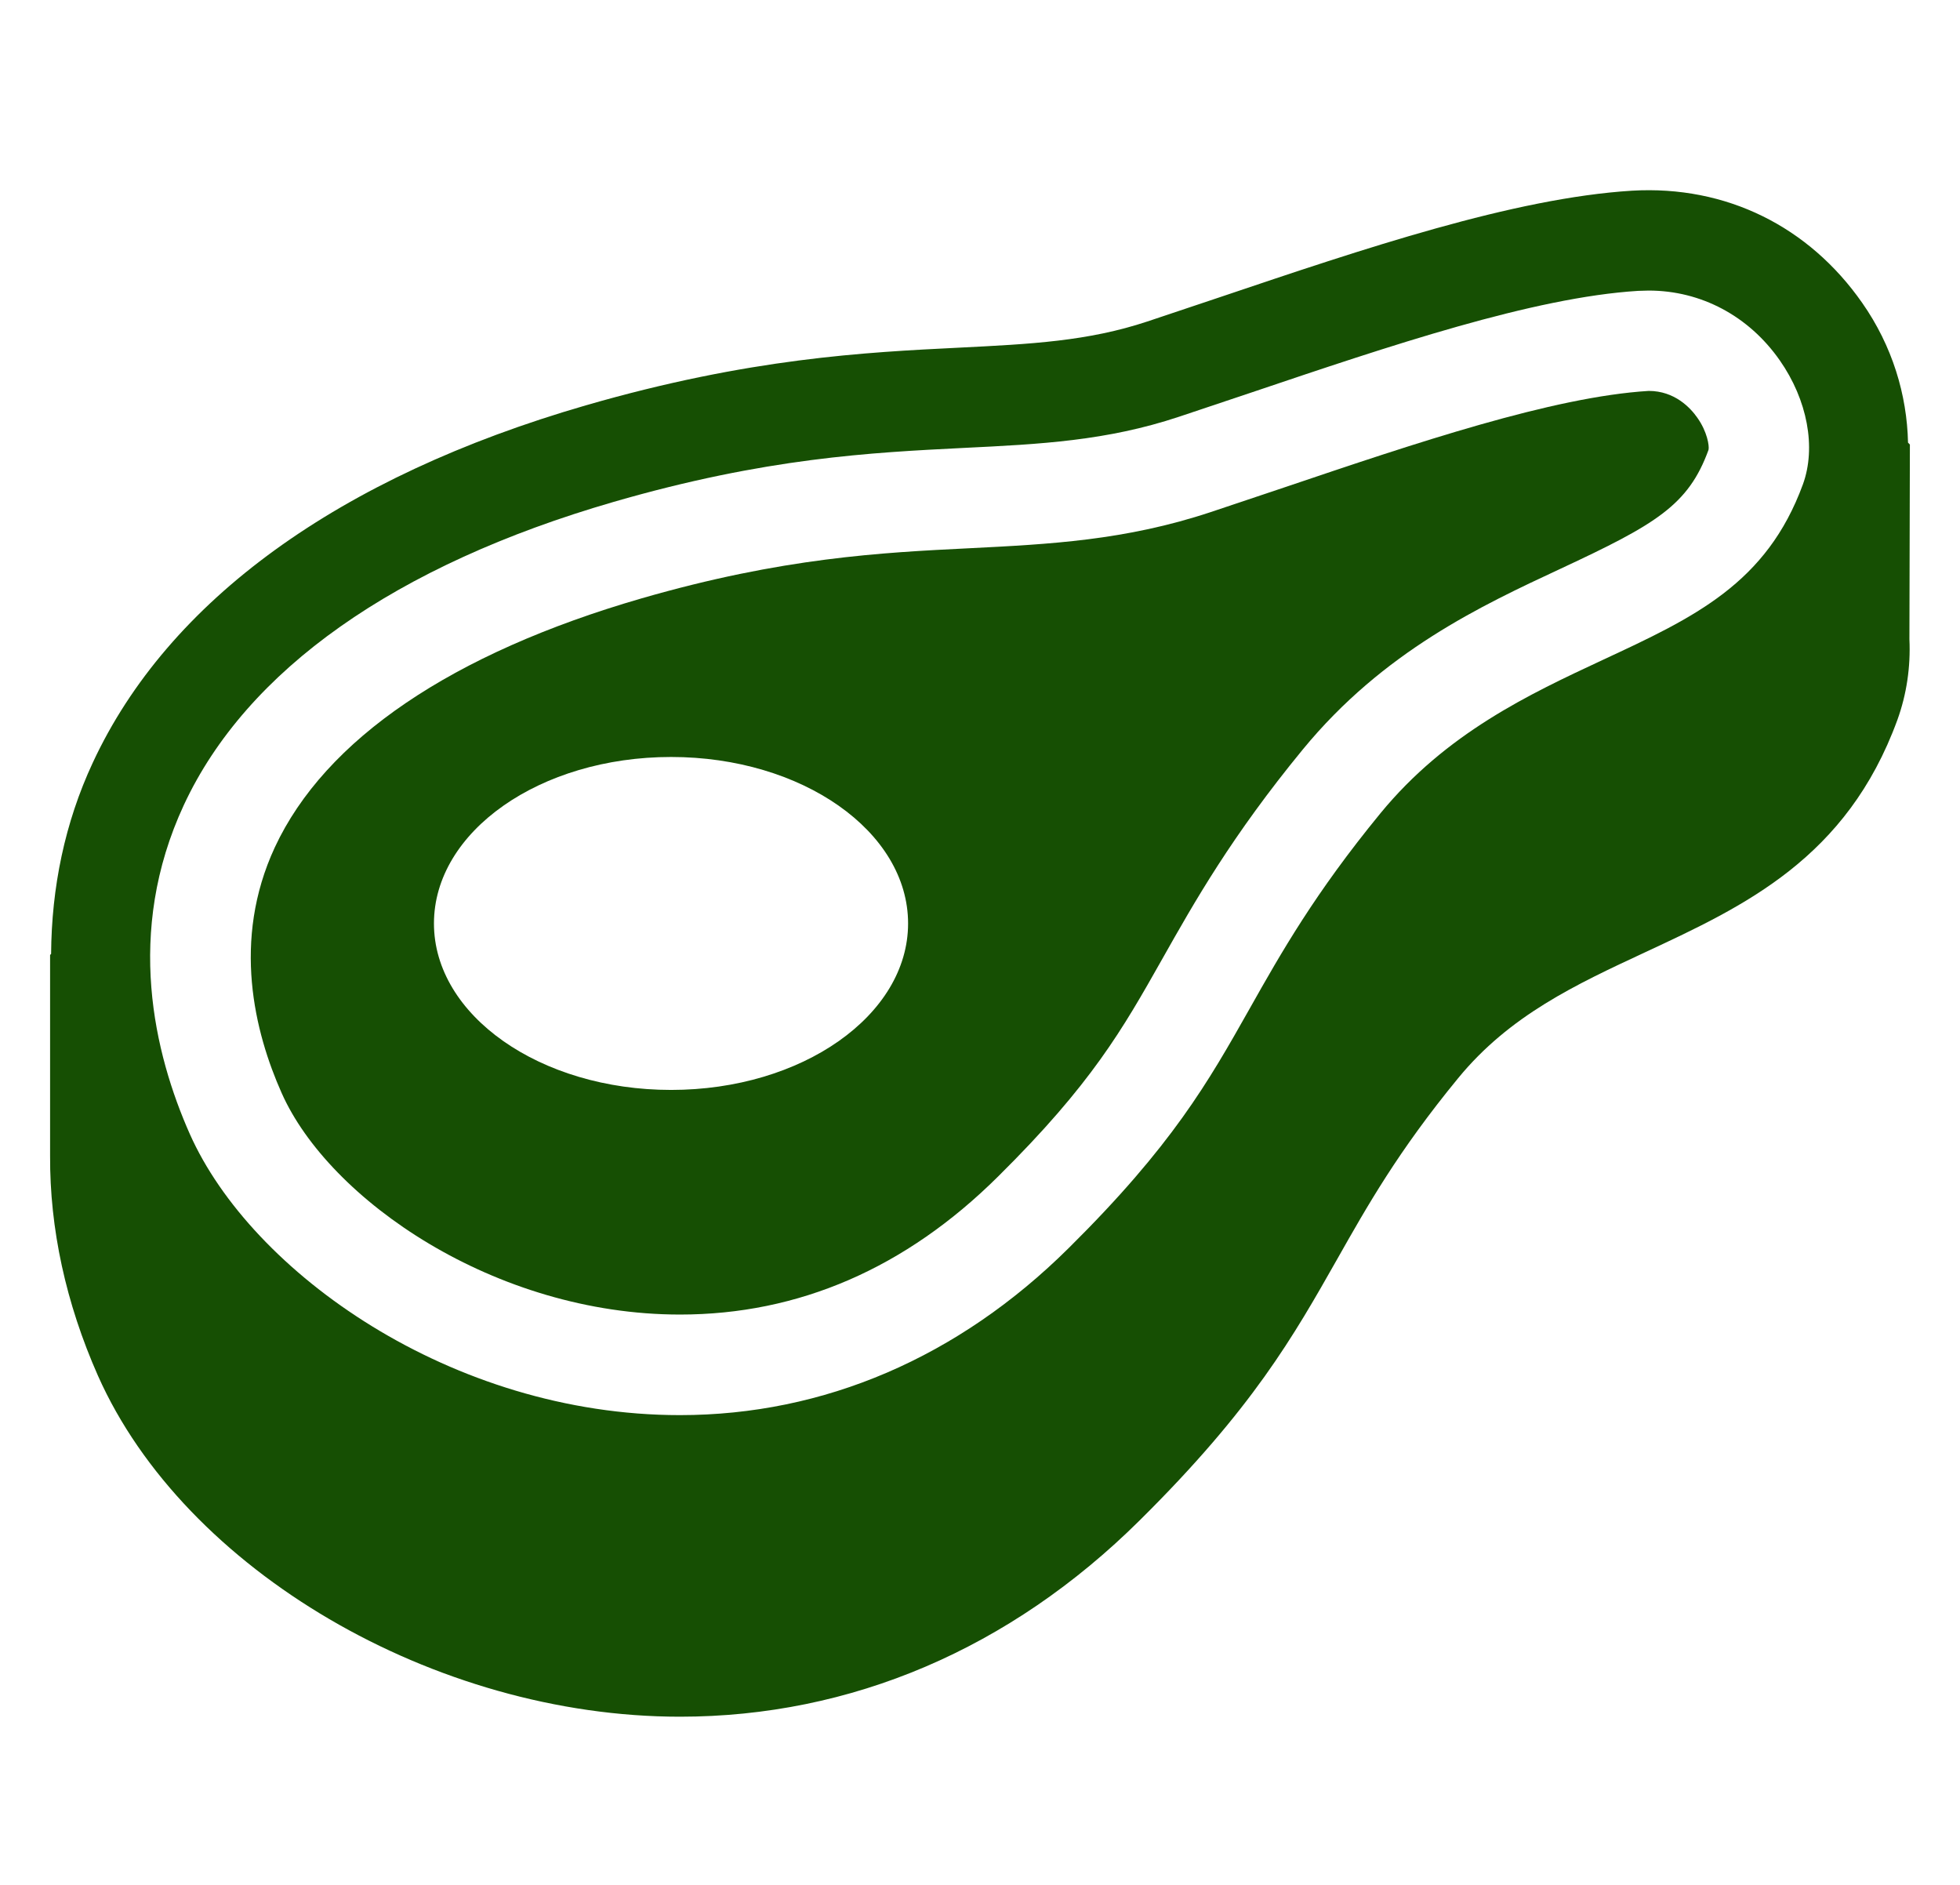 <svg width="52" height="50" viewBox="0 0 75 76" fill="none" xmlns="http://www.w3.org/2000/svg">
<g clip-path="url(#clip0_12_5)">
<path d="M74.924 17.848C74.882 15.925 74.296 13.953 73.074 12.209C70.929 9.139 67.599 7.466 63.79 7.689C59.025 7.985 52.989 10.022 47.153 11.99L44.251 12.962C41.852 13.759 39.559 13.873 36.656 14.018C32.887 14.205 28.202 14.436 21.597 16.346C11.635 19.232 4.759 24.215 1.721 30.753C0.591 33.177 0.059 35.789 0.041 38.464C0.034 38.471 -0 38.503 -0 38.503V46.603C-0.015 49.529 0.631 52.539 1.932 55.474C5.417 63.309 15.505 69.219 25.401 69.219C32.302 69.219 38.711 66.484 43.934 61.308C48.508 56.781 50.15 53.863 51.901 50.776C53.112 48.637 54.352 46.431 56.781 43.474C58.86 40.939 61.522 39.7 64.339 38.389C68.33 36.53 72.457 34.608 74.495 29.027C74.867 27.996 75.032 26.892 74.98 25.775L74.999 17.928C74.976 17.891 74.943 17.872 74.924 17.848ZM5.393 32.461C7.926 27.016 13.918 22.789 22.722 20.238C28.871 18.457 33.109 18.248 36.852 18.06C39.938 17.91 42.606 17.775 45.524 16.804L48.445 15.826C54.033 13.941 59.81 11.99 64.039 11.728L64.463 11.716C66.579 11.716 68.501 12.741 69.751 14.528C70.868 16.125 71.226 18.041 70.686 19.527C69.222 23.529 66.313 24.888 62.621 26.605C59.666 27.984 56.313 29.547 53.645 32.796C51.002 36.022 49.661 38.385 48.37 40.677C46.702 43.634 45.254 46.187 41.079 50.321C36.63 54.734 31.21 57.059 25.399 57.059C16.182 57.059 8.109 51.291 5.633 45.721C4.206 42.501 3.006 37.599 5.393 32.461Z" fill="#164F03"/>
<path d="M25.402 53.004C30.189 53.004 34.505 51.135 38.23 47.437C41.999 43.708 43.254 41.493 44.837 38.69C46.152 36.359 47.639 33.725 50.515 30.222C53.768 26.259 57.734 24.413 60.916 22.93C64.754 21.139 66.067 20.374 66.879 18.137C66.915 17.98 66.827 17.408 66.431 16.848C66.149 16.442 65.513 15.762 64.467 15.762C60.597 15.999 55.08 17.86 49.752 19.66L46.807 20.647C43.358 21.792 40.304 21.943 37.064 22.106C33.529 22.281 29.543 22.482 23.851 24.127C16.204 26.341 11.091 29.811 9.063 34.164C7.319 37.922 8.249 41.627 9.338 44.072C11.247 48.369 17.933 53.004 25.402 53.004ZM25.043 30.522C30.321 30.522 34.6 33.524 34.6 37.235C34.6 40.939 30.321 43.947 25.043 43.947C19.76 43.947 15.48 40.939 15.48 37.235C15.48 33.524 19.76 30.522 25.043 30.522Z" fill="#164F03"/>
</g>
<defs>
<clipPath id="clip0_12_5">
<rect width="75" height="75" fill="white" transform="translate(0 0.944)"/>
</clipPath>
</defs>
</svg>
